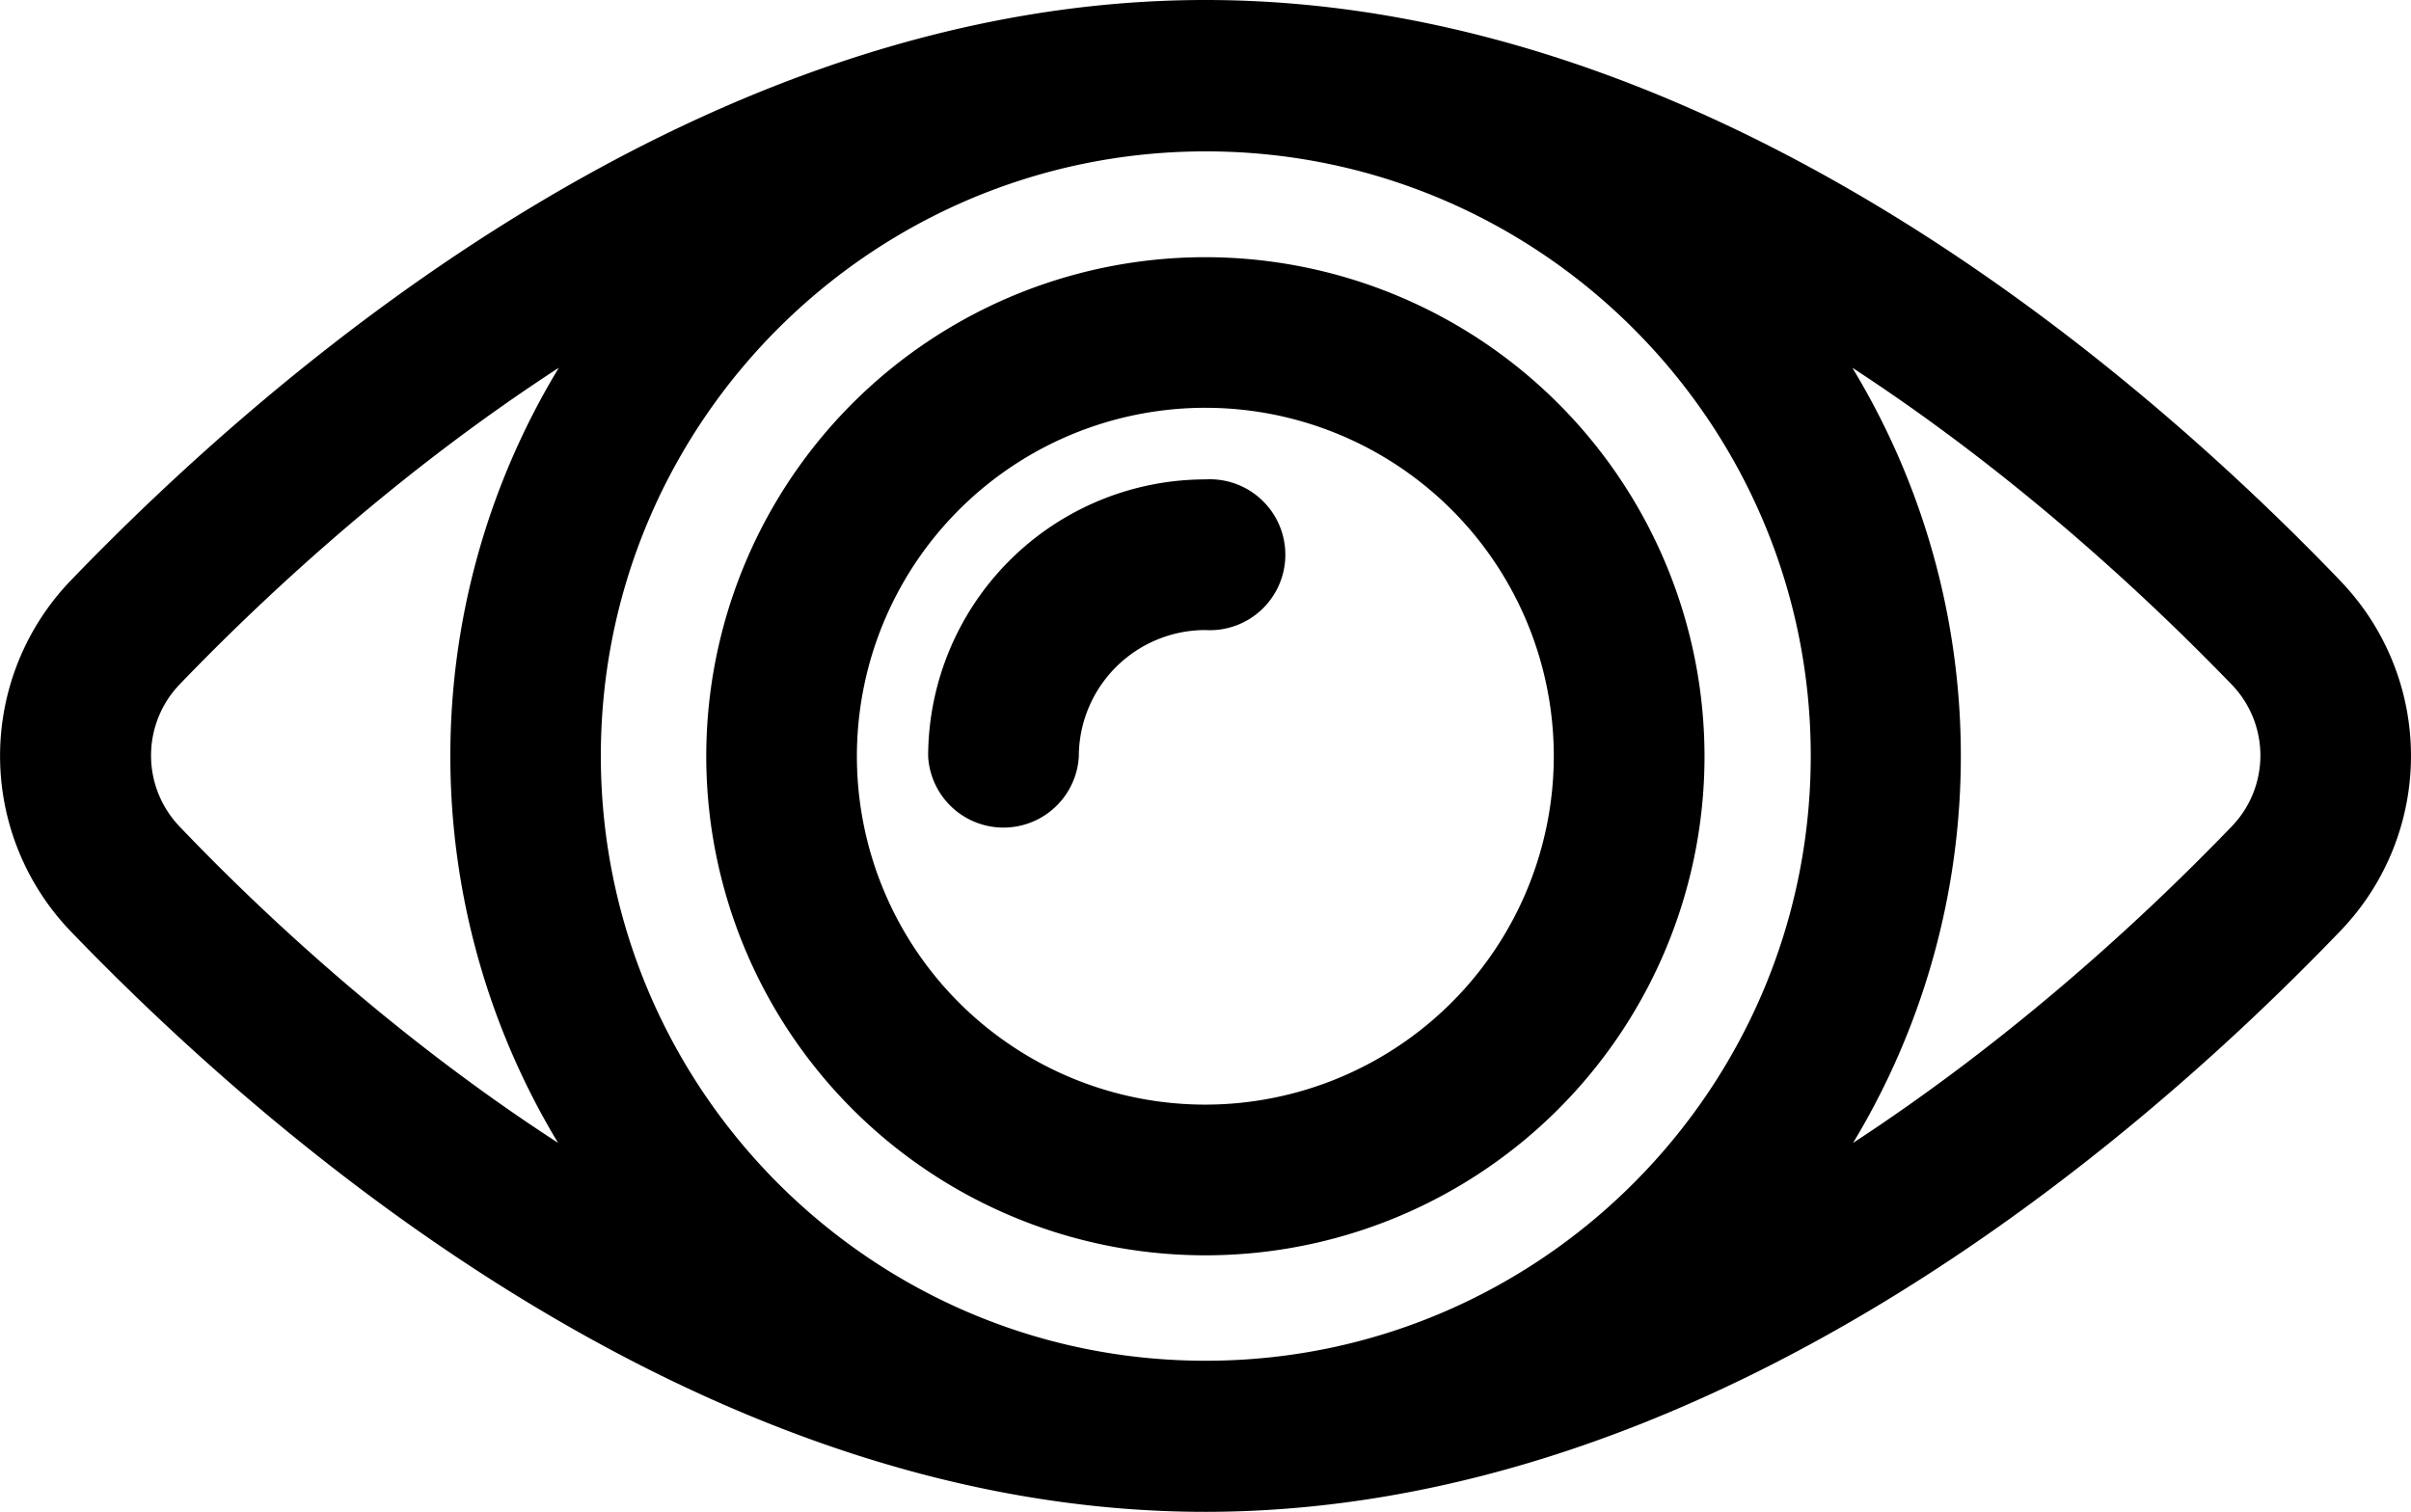 <svg id="Livello_1" data-name="Livello 1" xmlns="http://www.w3.org/2000/svg" viewBox="0 0 543.09 340.59">
  <path d="M605.48,240.38C558.56,191.59,462.85,109.72,350,109.72S141.53,191.6,94.52,240.39a57,57,0,0,0,0,79.25c47,48.79,142.71,130.67,255.48,130.67h.25c112.76-.17,208.3-81.88,255.22-130.67a56.82,56.82,0,0,0,0-79.25Zm-255,175.89H350c-75.09,0-136.18-61.09-136.18-136.27s61.09-136.18,136.27-136.18S486.36,204.91,486.36,280s-61,136.1-135.92,136.27ZM119,296a23.15,23.15,0,0,1,0-32.16c20-20.78,49.55-48,85.36-71.27a168.68,168.68,0,0,0-.17,174.62C168.43,344,138.9,316.83,119,296Zm462.09,0c-19.94,20.7-49.47,47.86-85.19,71.19a168.68,168.68,0,0,0-.17-174.62c35.8,23.33,65.33,50.57,85.36,71.27a23,23,0,0,1,0,32.16Z" transform="translate(-78.48 -109.72)"/>
  <path d="M350,167.66A112.43,112.43,0,1,0,462.43,280.08,112.52,112.52,0,0,0,350,167.66Zm0,190.91a78.49,78.49,0,1,1,78.48-78.48A78.57,78.57,0,0,1,350,358.57Z" transform="translate(-78.48 -109.72)"/>
  <path d="M350,217.72a62.5,62.5,0,0,0-62.45,62.45,17,17,0,0,0,33.94,0A28.52,28.52,0,0,1,350,251.66a17,17,0,1,0,0-33.94Z" transform="translate(-78.48 -109.72)"/>
</svg>
